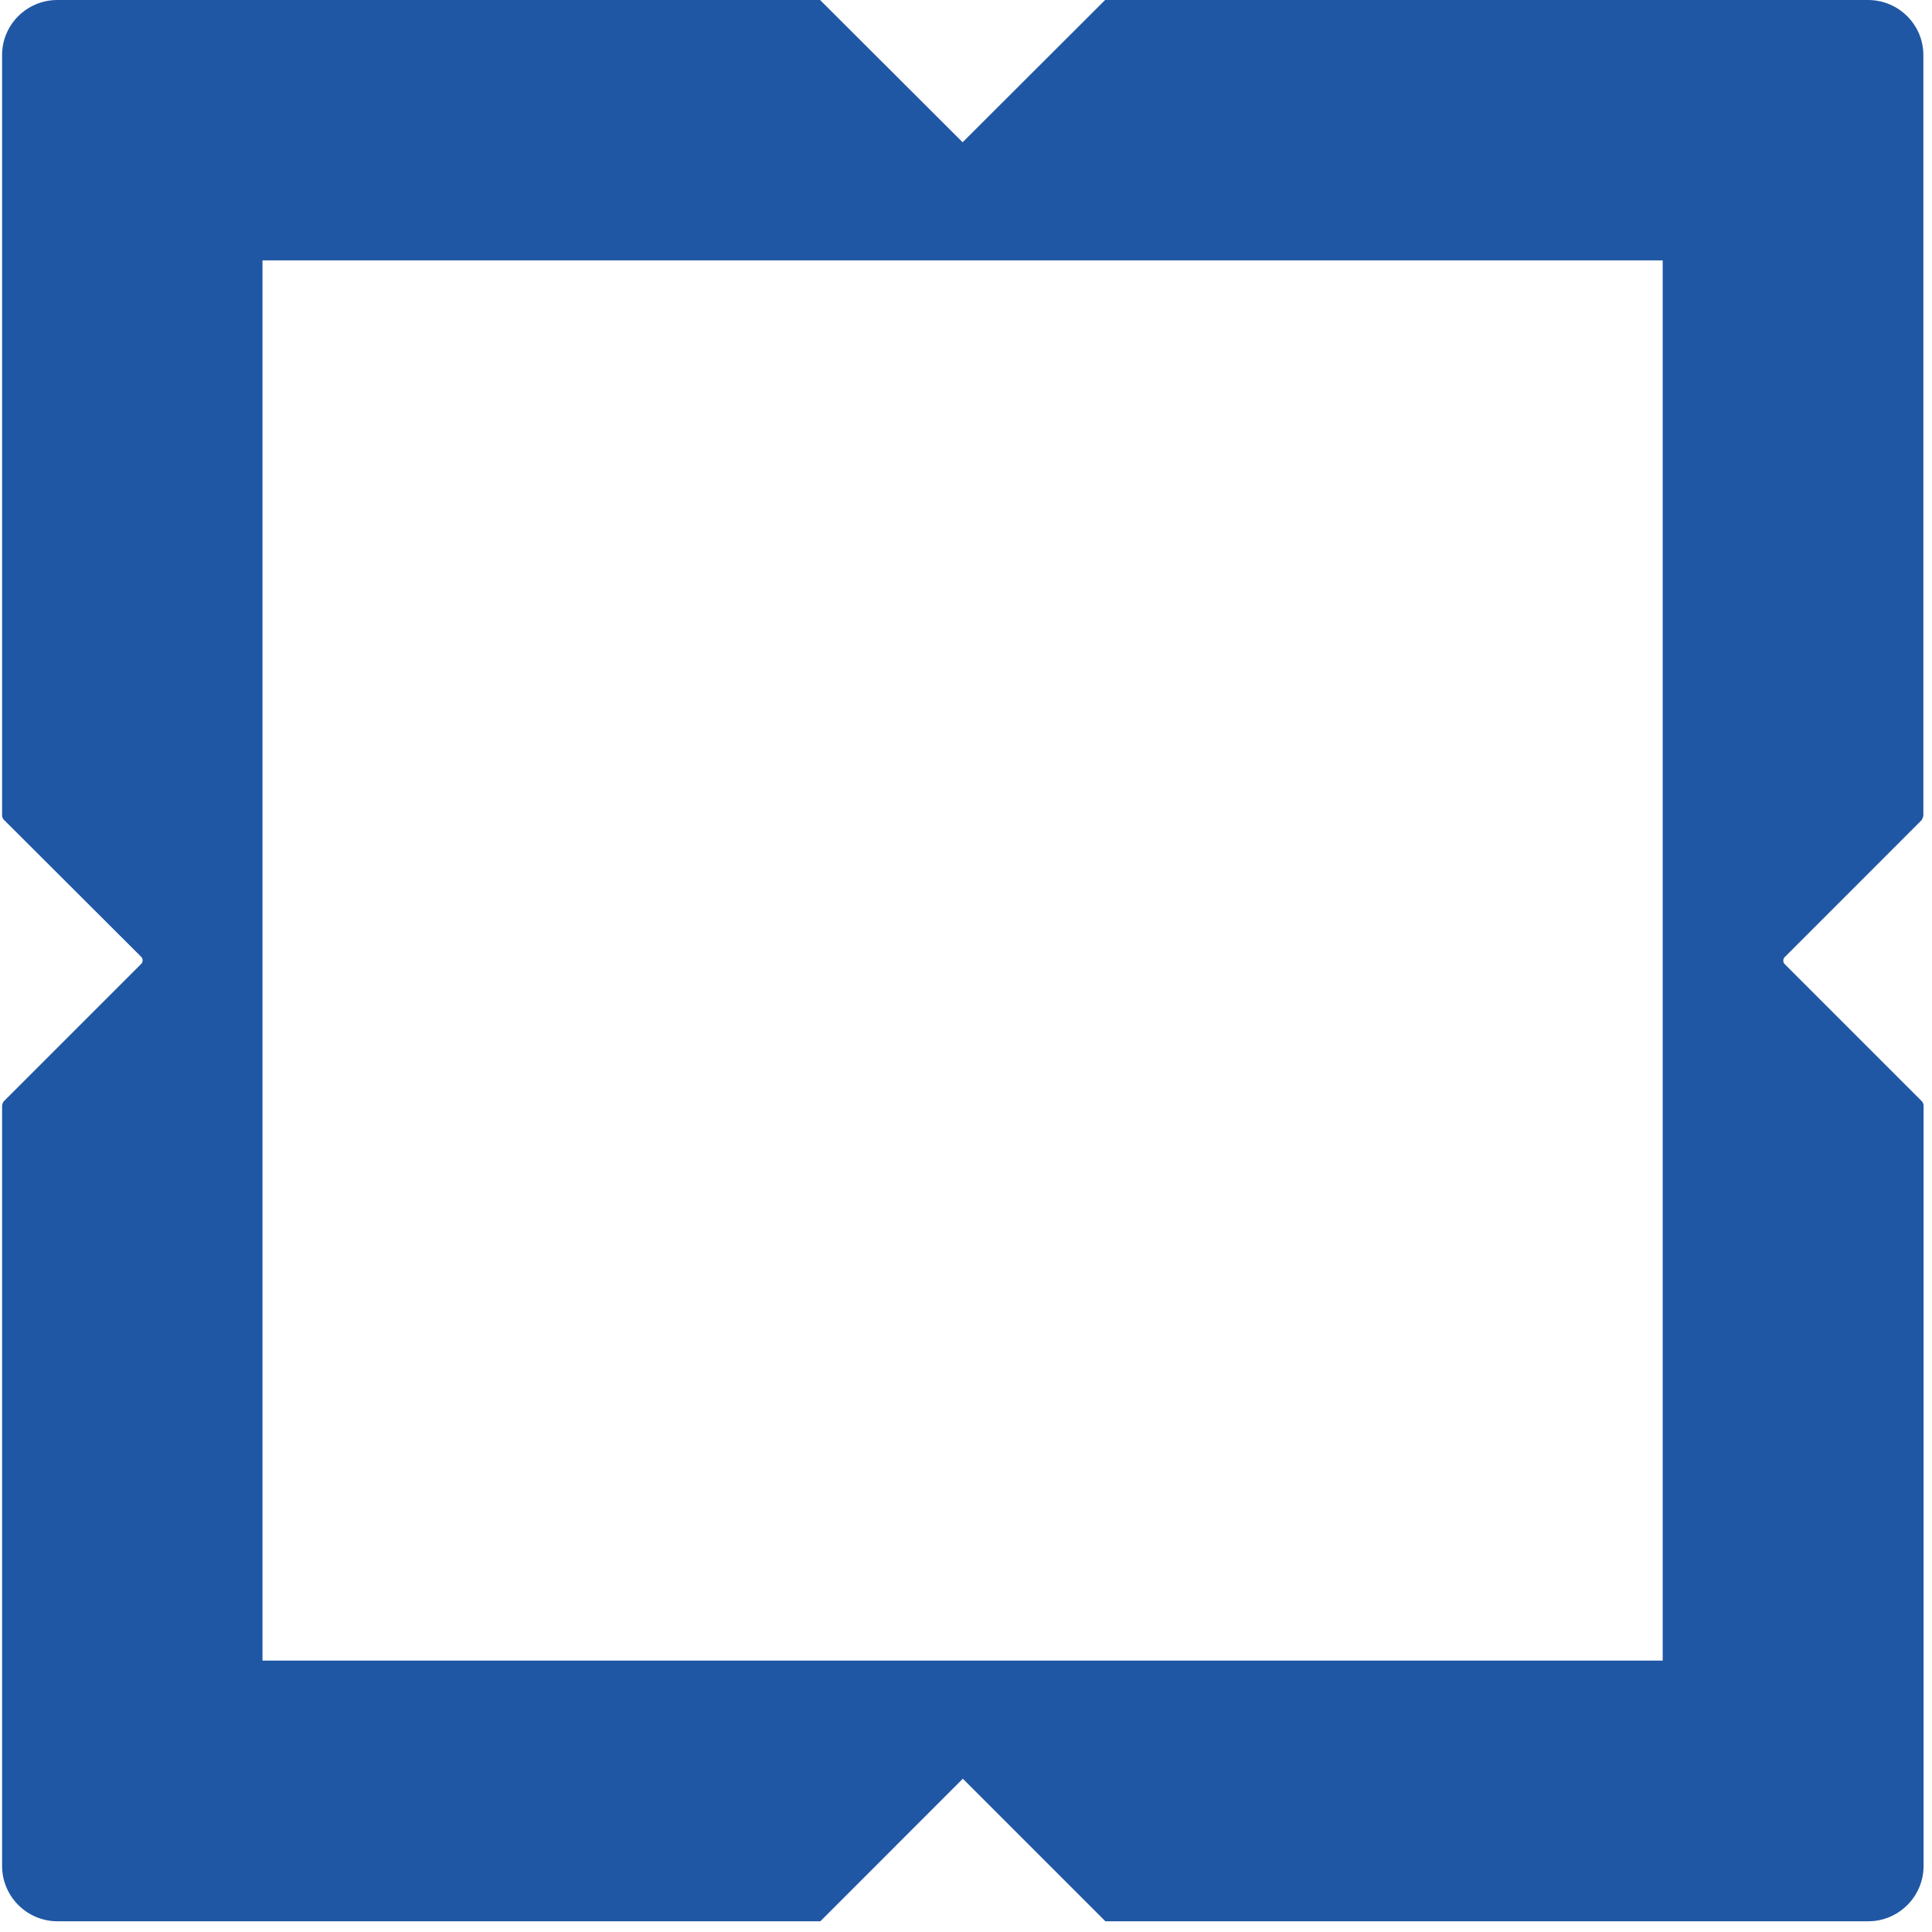 <svg width="36" height="36" viewBox="0 0 36 36" fill="none" xmlns="http://www.w3.org/2000/svg">
<path d="M35.812 15.269C35.812 15.269 35.839 15.224 35.839 15.198V1.025C35.839 0.459 35.375 0 34.809 0H20.592L17.937 2.651L15.281 0H1.068C0.502 0 0.039 0.459 0.039 1.025V15.198C0.039 15.22 0.052 15.251 0.066 15.269L2.628 17.826C2.668 17.862 2.668 17.929 2.628 17.964L0.066 20.526C0.066 20.526 0.039 20.571 0.039 20.598V34.77C0.039 35.336 0.502 35.8 1.068 35.8H15.286L17.941 33.144L20.597 35.8H34.814C35.38 35.8 35.843 35.336 35.843 34.77V20.598C35.843 20.575 35.83 20.544 35.816 20.526L33.259 17.969C33.219 17.933 33.219 17.866 33.259 17.831L35.816 15.273L35.812 15.269ZM30.982 30.943H4.891V4.852H30.982V30.943Z" fill="#2057A4"/>
</svg>
